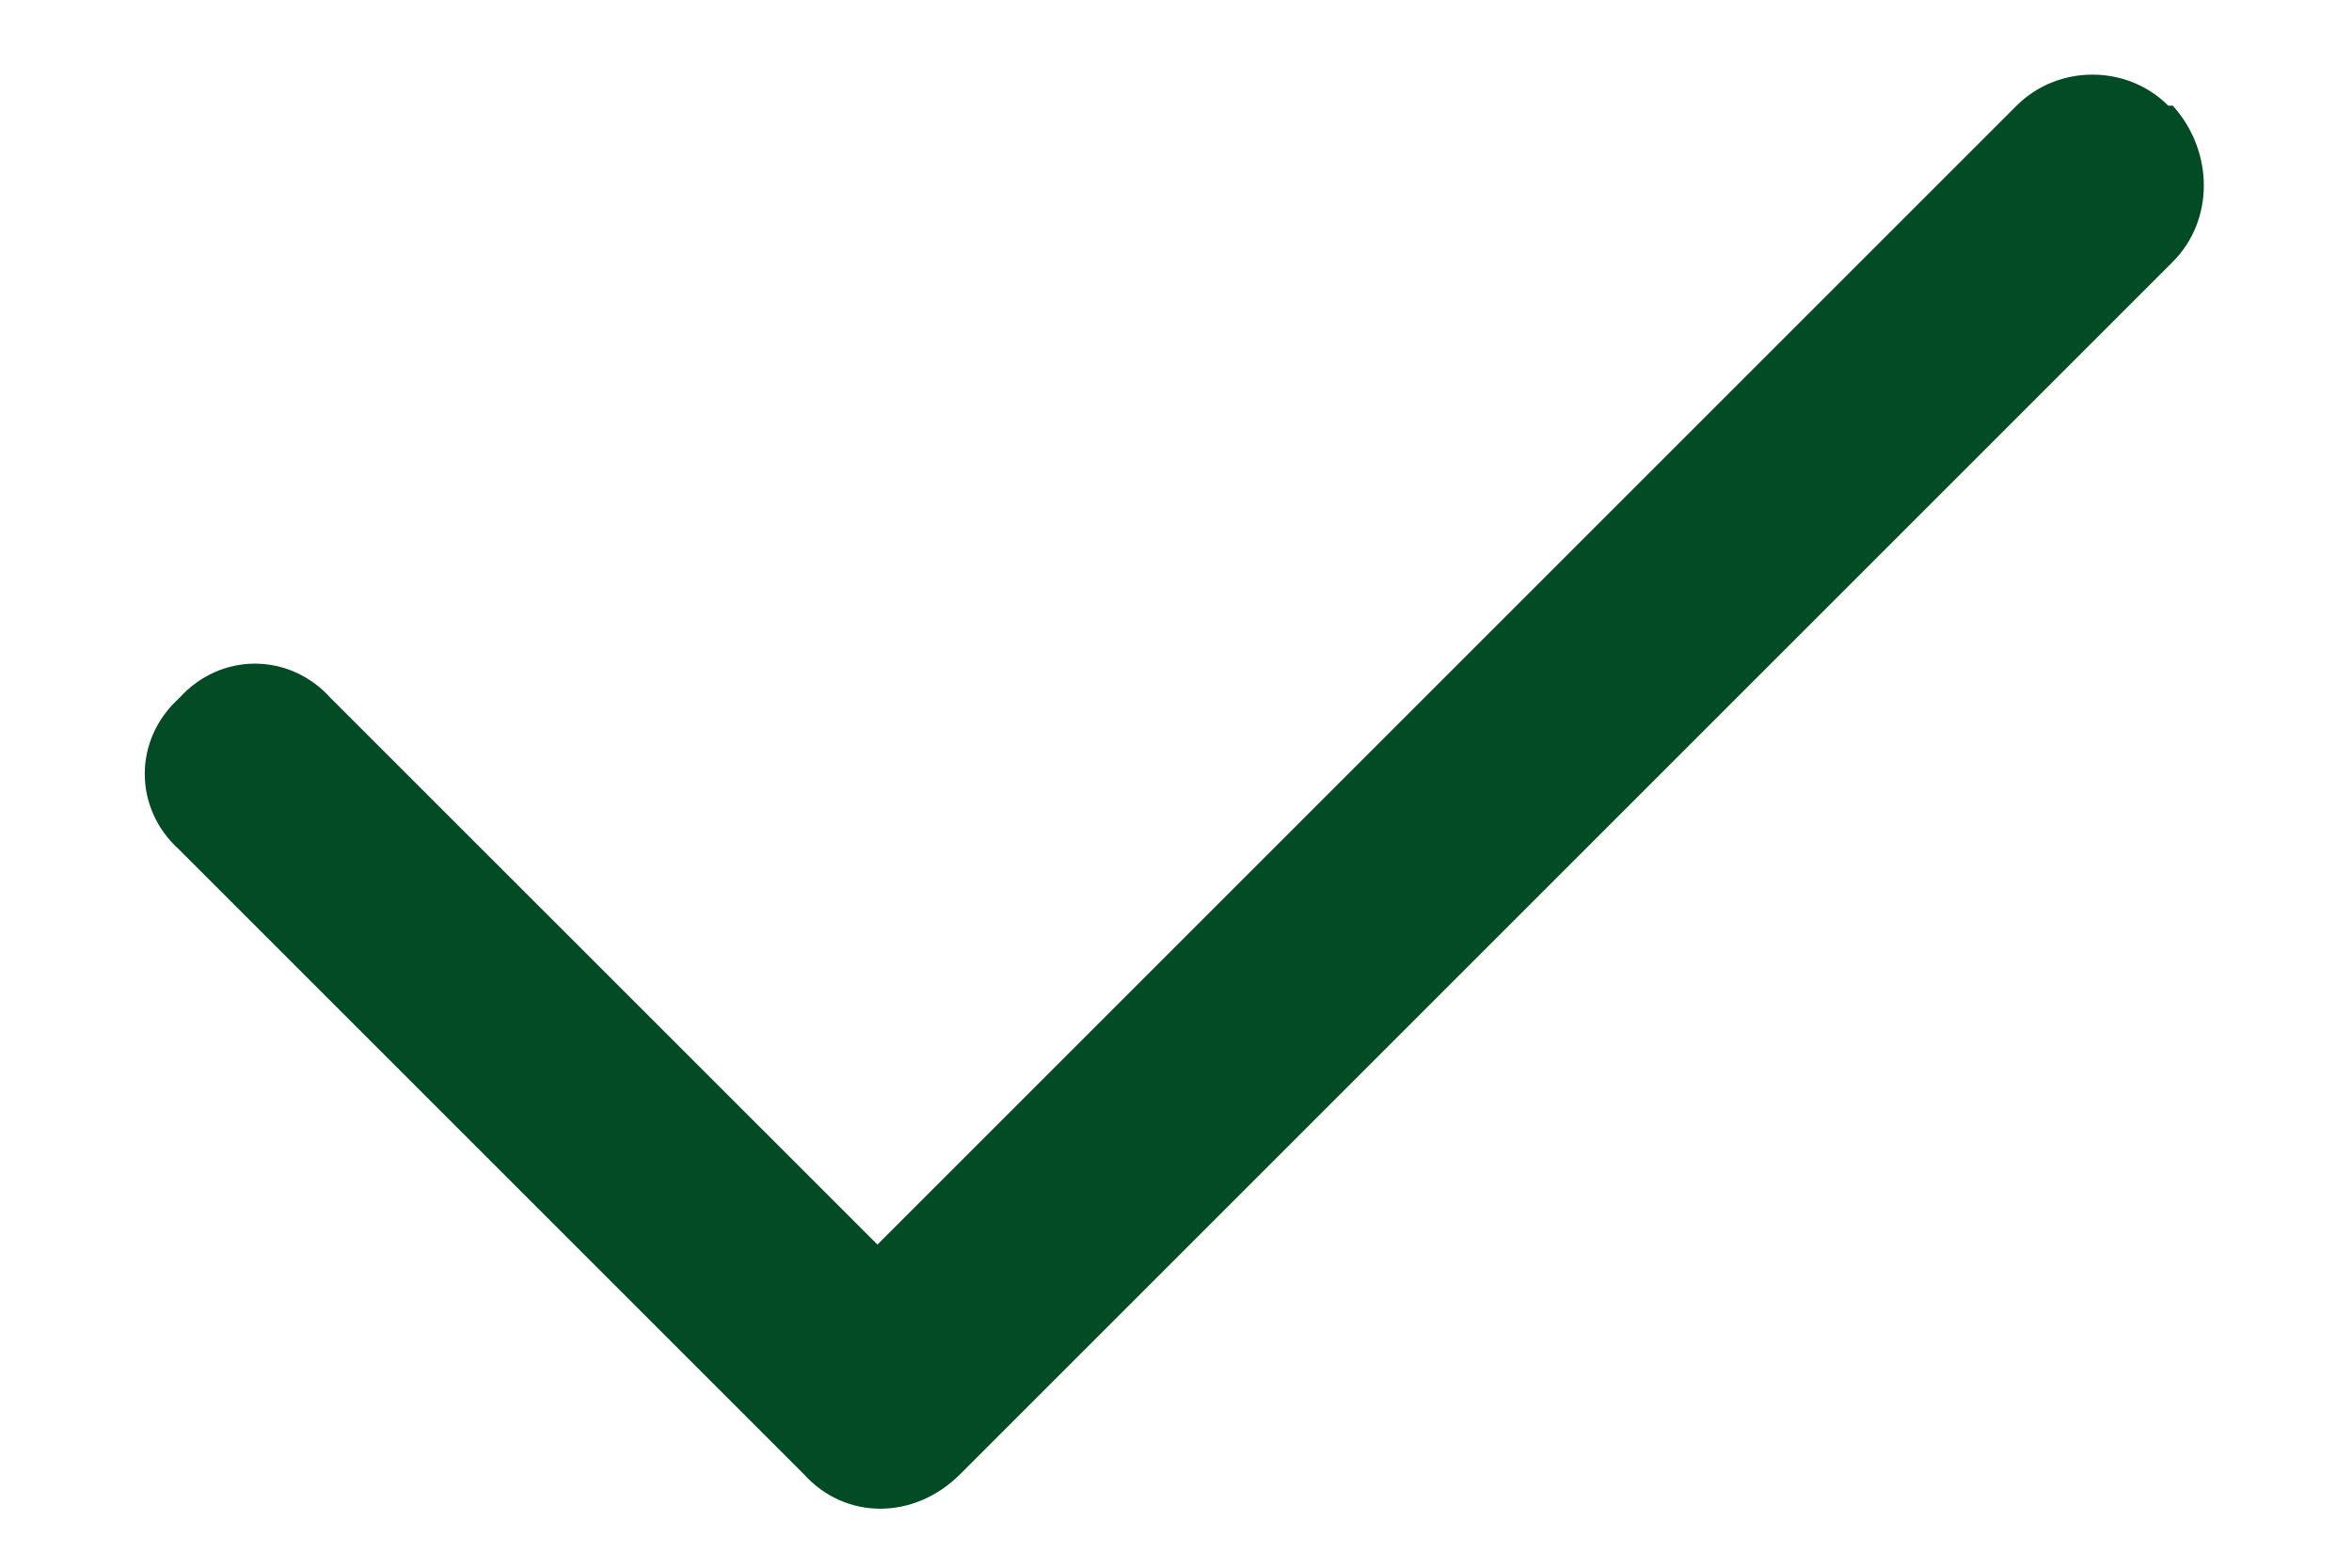 <svg width="15" height="10" viewBox="0 0 15 10" fill="none" xmlns="http://www.w3.org/2000/svg">
<path d="M13.857 0.674C14.121 0.967 14.121 1.406 13.857 1.67L6.123 9.404C5.83 9.697 5.391 9.697 5.127 9.404L1.143 5.42C0.85 5.156 0.85 4.717 1.143 4.453C1.406 4.16 1.846 4.16 2.109 4.453L5.596 7.939L12.861 0.674C13.125 0.41 13.565 0.41 13.828 0.674H13.857Z" fill="#034B25"/>
</svg>
